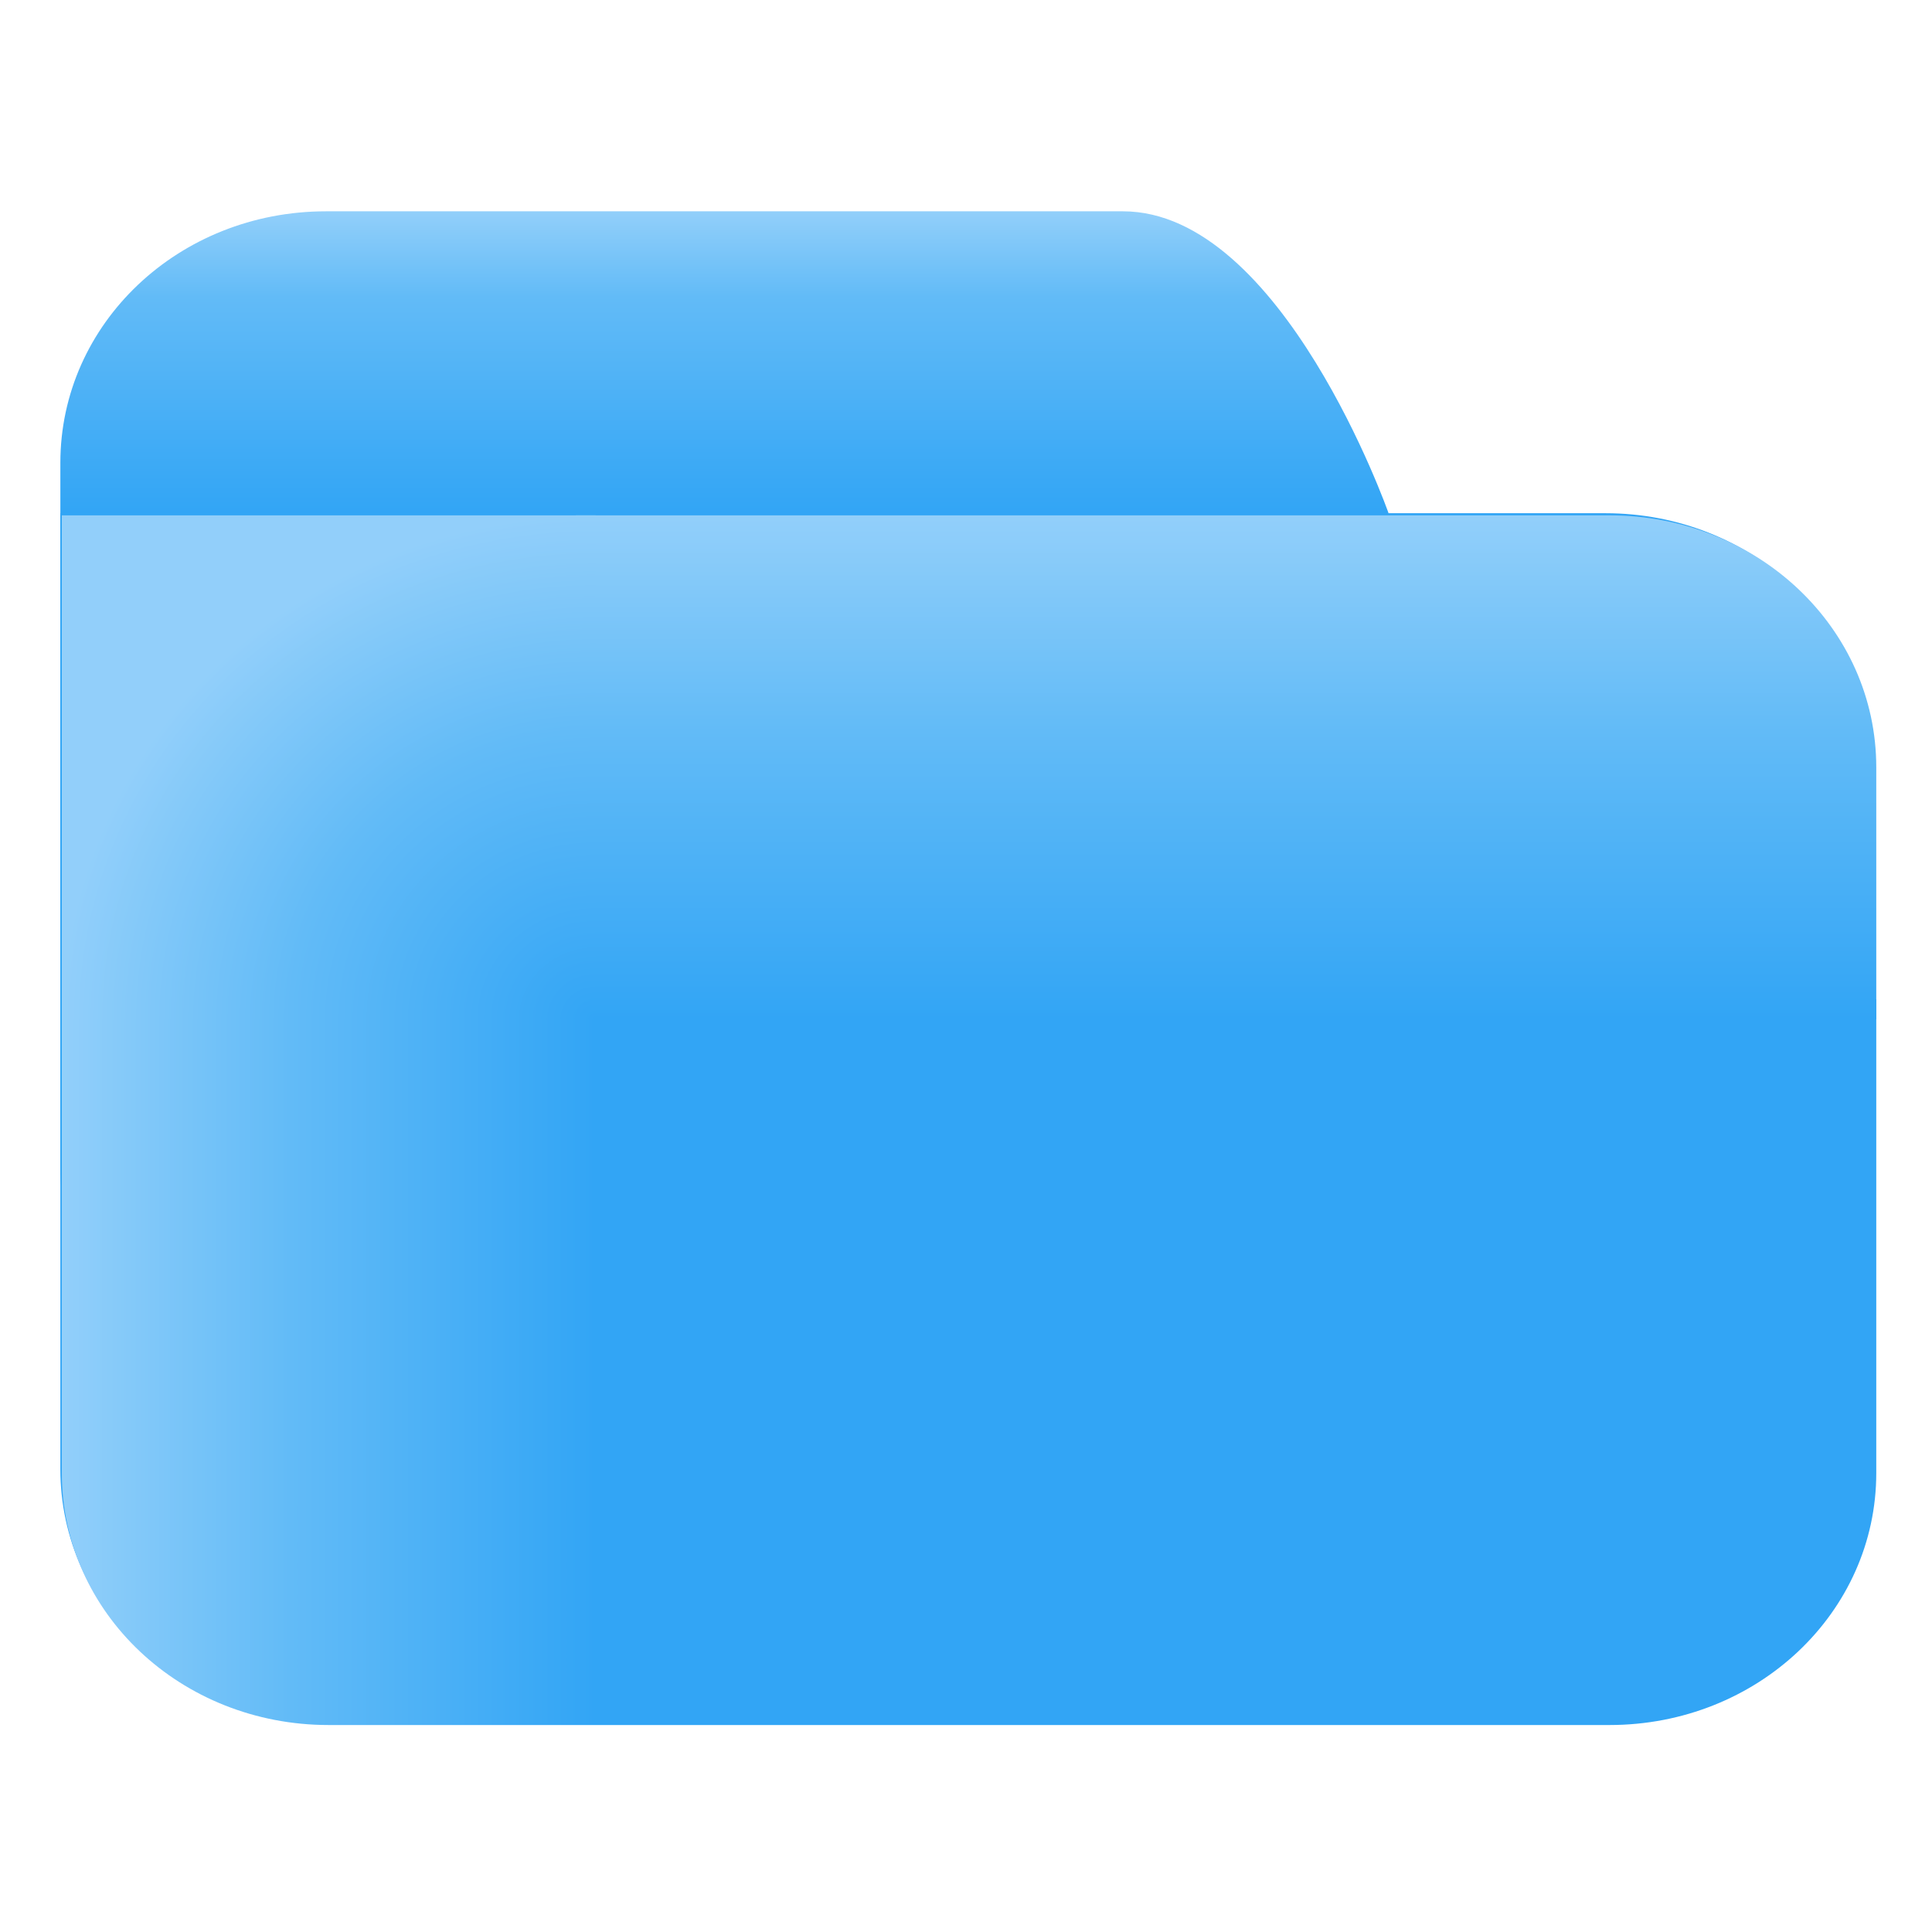 <?xml version="1.0" encoding="UTF-8"?>
<svg width="64" height="64" version="1.1" viewBox="0 0 16.933 16.933" xmlns="http://www.w3.org/2000/svg" xmlns:cc="http://creativecommons.org/ns#" xmlns:dc="http://purl.org/dc/elements/1.1/" xmlns:rdf="http://www.w3.org/1999/02/22-rdf-syntax-ns#">
 <defs>
  <linearGradient id="linearGradient1053" x1="6.72" x2="6.72" y1="6.614" y2="5.027" gradientTransform="matrix(1.692 0 0 1.667 -6.187 -6.527)" gradientUnits="userSpaceOnUse">
   <stop stop-color="#32a5f5" offset="0"/>
   <stop stop-color="#62bbf7" offset=".714"/>
   <stop stop-color="#92cffa" offset="1"/>
  </linearGradient>
  <linearGradient id="linearGradient1027" x1="25" x2="15" y1="40" y2="40" gradientUnits="userSpaceOnUse">
   <stop stop-color="#32a5f5" offset="0"/>
   <stop stop-color="#62bbf7" offset=".572"/>
   <stop stop-color="#92cffa" offset="1"/>
  </linearGradient>
  <linearGradient id="linearGradient1045" x1="35" x2="35" y1="35" y2="25" gradientUnits="userSpaceOnUse">
   <stop stop-color="#32a5f5" offset="0"/>
   <stop stop-color="#62bbf7" offset=".572"/>
   <stop stop-color="#92cffa" offset="1"/>
  </linearGradient>
  <radialGradient id="radialGradient1037" cx="25" cy="35" r="5" gradientTransform="matrix(-8.3947e-7,-2,2,-1.6431e-7,-45,85)" gradientUnits="userSpaceOnUse">
   <stop stop-color="#32a5f5" offset="0"/>
   <stop stop-color="#62bbf7" offset=".572"/>
   <stop stop-color="#92cffa" offset="1"/>
  </radialGradient>
 </defs>
 <path d="m2.857 1.852h6.985c1.397 0 2.328 2.646 2.328 2.646v5.732c0 1.222-1.038 2.205-2.328 2.205h-6.985c-1.29 0-2.328-0.983-2.328-2.205v-6.173c0-1.222 1.038-2.205 2.328-2.205z" color="#000000" color-rendering="auto" dominant-baseline="auto" fill="url(#linearGradient1053)" image-rendering="auto" shape-rendering="auto" solid-color="#000000" stop-color="#000000" stroke-width="1.713" style="font-feature-settings:normal;font-variant-alternates:normal;font-variant-caps:normal;font-variant-east-asian:normal;font-variant-ligatures:normal;font-variant-numeric:normal;font-variant-position:normal;font-variation-settings:normal;inline-size:0;isolation:auto;mix-blend-mode:normal;shape-margin:0;shape-padding:0;text-decoration-color:#000000;text-decoration-line:none;text-decoration-style:solid;text-indent:0;text-orientation:mixed;text-transform:none;white-space:normal"/>
 <path d="m0.529 4.498v8.378c0 1.222 1.041 2.205 2.335 2.205h11.205c1.293 0 2.335-0.984 2.335-2.205v-6.173c0-1.222-1.041-2.205-2.335-2.205h-13.54z" fill="#32a5f5" stroke-width=".432"/>
 <g transform="matrix(1.765 0 0 1.667 -6.474 -6.527)" stroke-width=".952">
  <path transform="scale(.265)" d="m49 34.6h-34v9.4c0 2.77 2.23 5 5 5h24c2.77 0 5-2.23 5-5z" fill="url(#linearGradient1027)"/>
  <path transform="scale(.265)" d="m24.633 25v10h24.367v-5c0-2.77-2.23-5-5-5z" fill="url(#linearGradient1045)"/>
  <path transform="scale(.265)" d="m15 25v10h10v-10h-5z" fill="url(#radialGradient1037)"/>
 </g>
</svg>
